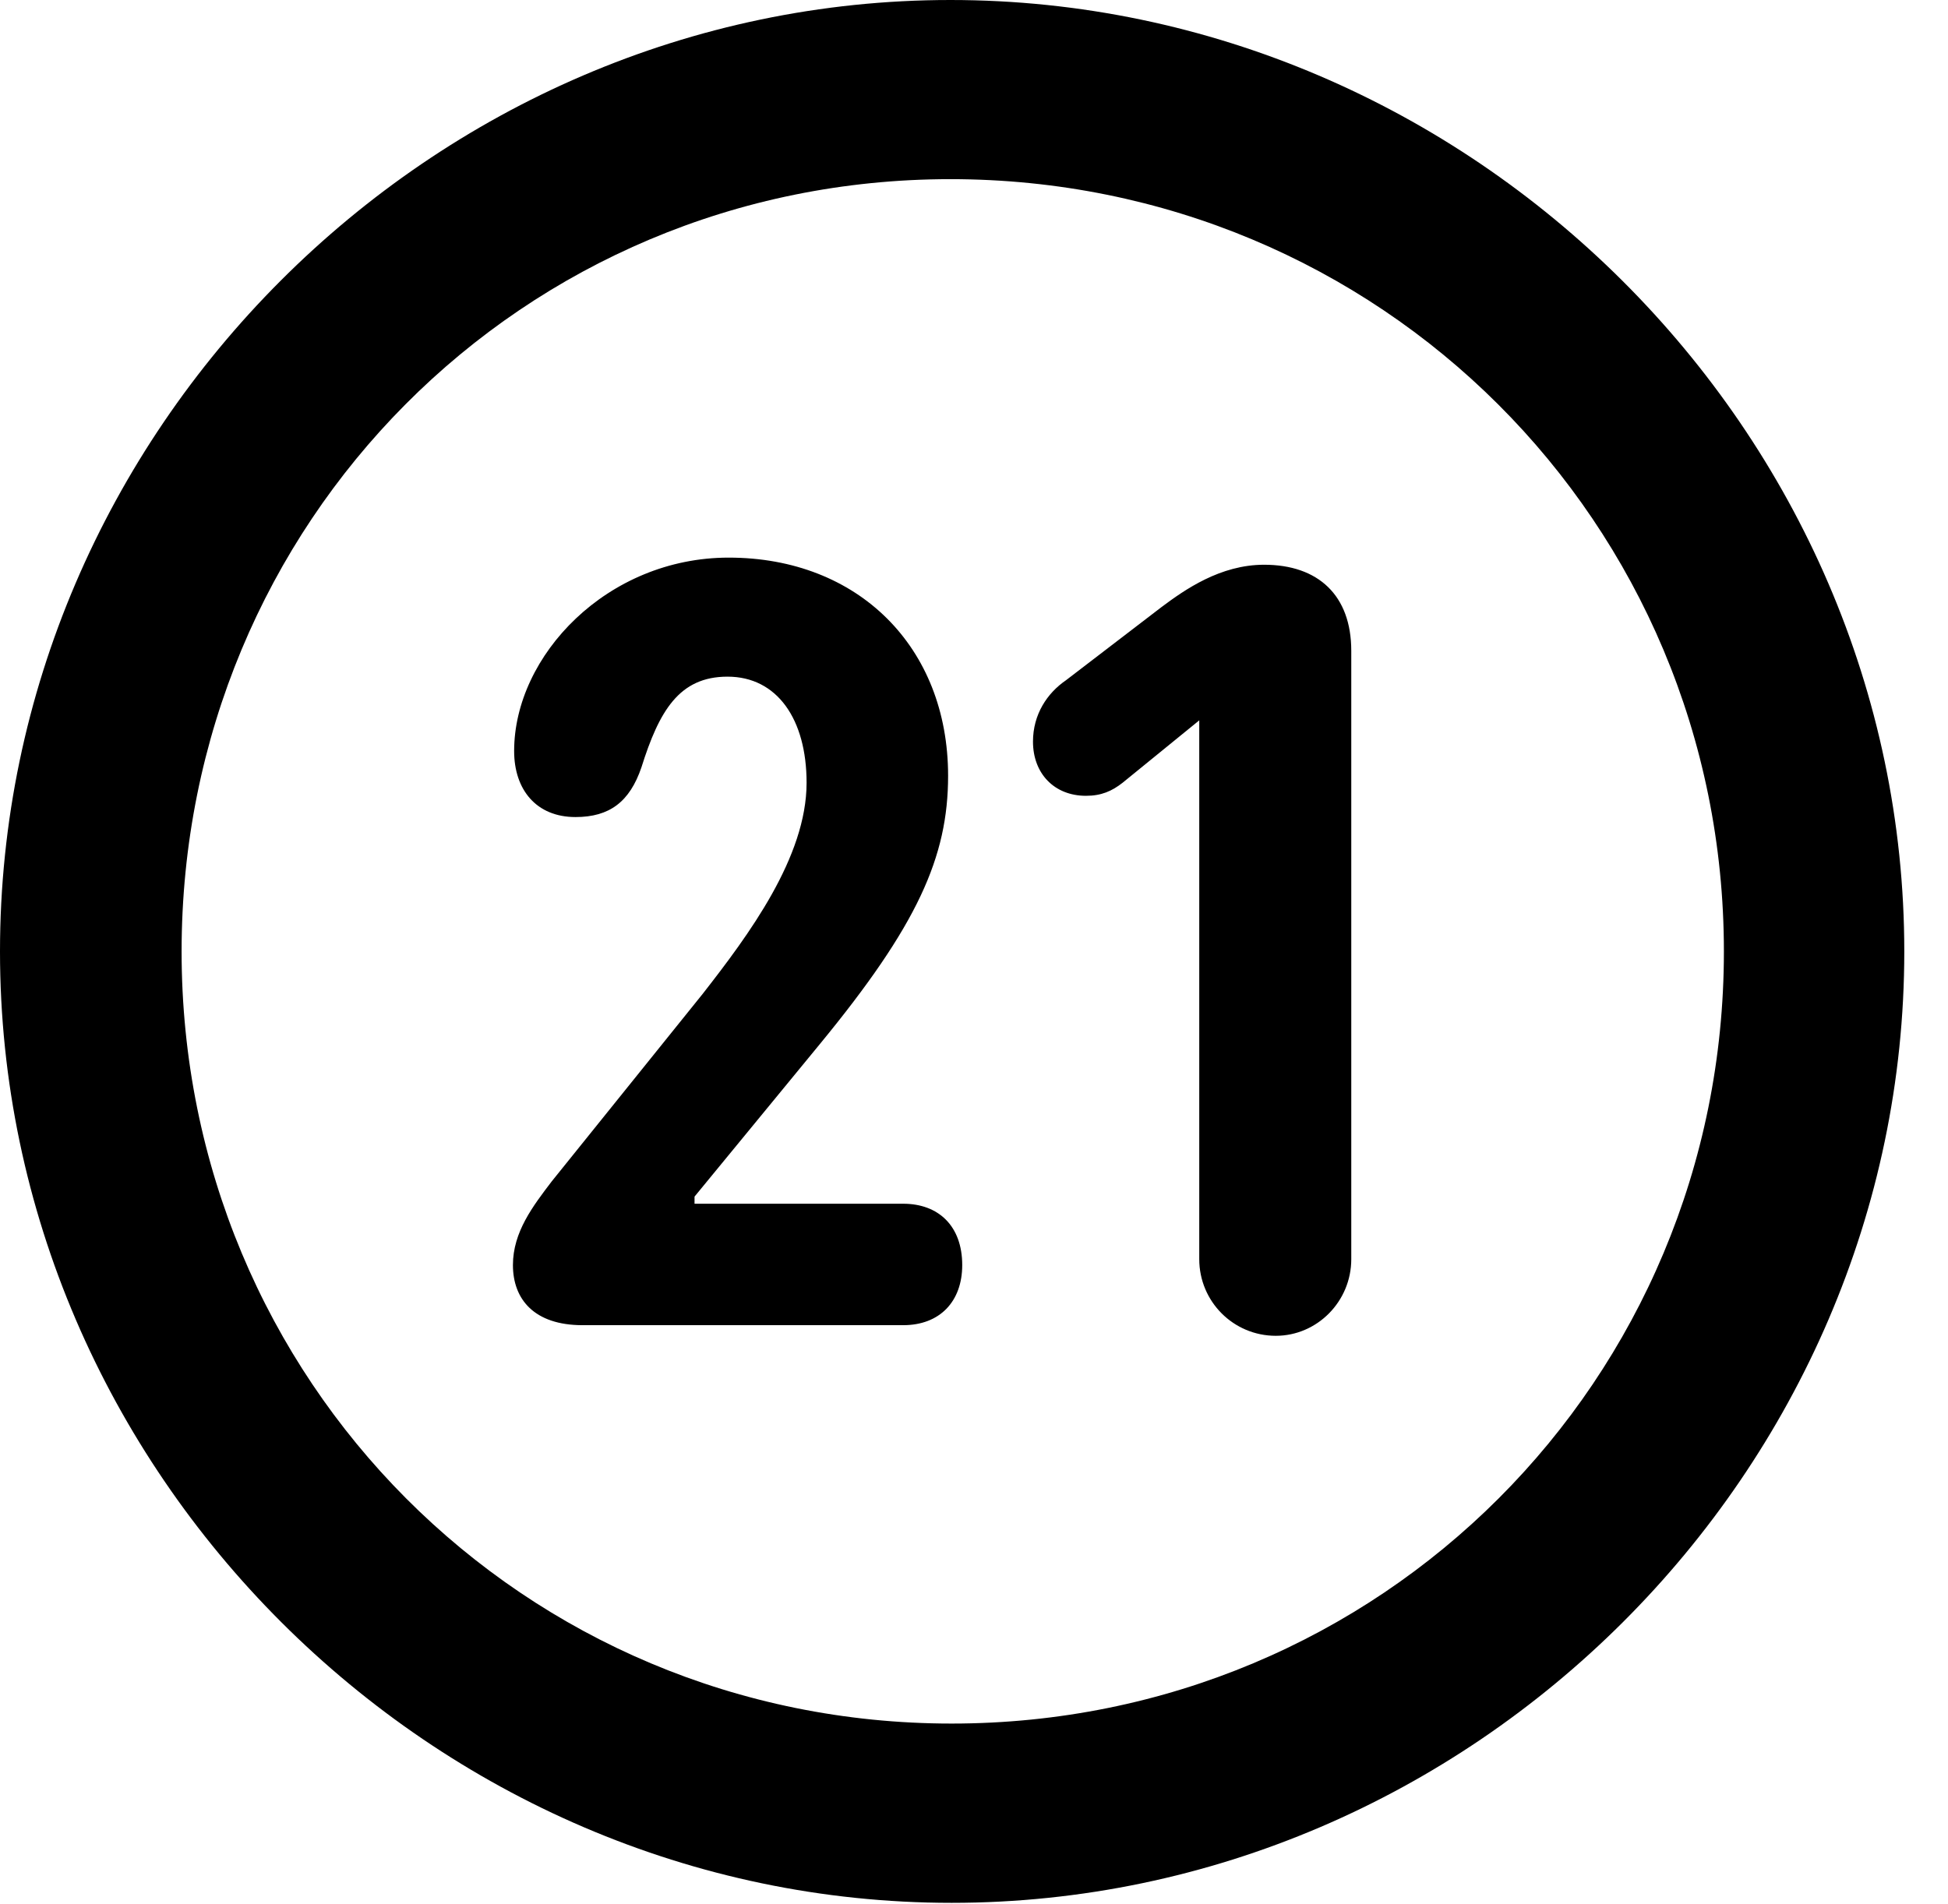 <svg version="1.1" xmlns="http://www.w3.org/2000/svg" xmlns:xlink="http://www.w3.org/1999/xlink" width="16.133" height="15.771" viewBox="0 0 16.133 15.771">
 <g>
  <rect height="15.771" opacity="0" width="16.133" x="0" y="0"/>
  <path d="M7.881 15.762C12.188 15.762 15.771 12.188 15.771 7.881C15.771 3.574 12.178 0 7.871 0C3.574 0 0 3.574 0 7.881C0 12.188 3.584 15.762 7.881 15.762ZM7.881 14.277C4.336 14.277 1.504 11.435 1.504 7.881C1.504 4.326 4.326 1.484 7.871 1.484C11.426 1.484 14.277 4.326 14.277 7.881C14.277 11.435 11.435 14.277 7.881 14.277Z" fill="currentColor"/>
  <path d="M4.824 10.977L7.48 10.977C7.783 10.977 7.969 10.781 7.969 10.479C7.969 10.156 7.773 9.971 7.48 9.971L5.752 9.971L5.752 9.912L6.787 8.652C7.598 7.666 7.852 7.1 7.852 6.426C7.852 5.361 7.109 4.619 6.035 4.619C5.029 4.619 4.258 5.43 4.258 6.221C4.258 6.543 4.443 6.768 4.766 6.768C5.049 6.768 5.215 6.641 5.312 6.357C5.459 5.889 5.625 5.605 6.025 5.605C6.436 5.605 6.68 5.957 6.68 6.484C6.68 7.1 6.201 7.744 5.82 8.232L4.57 9.785C4.414 9.99 4.248 10.205 4.248 10.479C4.248 10.762 4.424 10.977 4.824 10.977ZM10.566 11.065C10.908 11.065 11.191 10.781 11.191 10.43L11.191 5.391C11.191 4.932 10.918 4.678 10.469 4.678C10.107 4.678 9.814 4.883 9.619 5.029L8.828 5.635C8.672 5.742 8.555 5.918 8.555 6.143C8.555 6.406 8.73 6.592 8.994 6.592C9.121 6.592 9.209 6.553 9.297 6.484L9.932 5.967L9.932 10.43C9.932 10.781 10.215 11.065 10.566 11.065Z" fill="currentColor"/>
 </g>
</svg>

